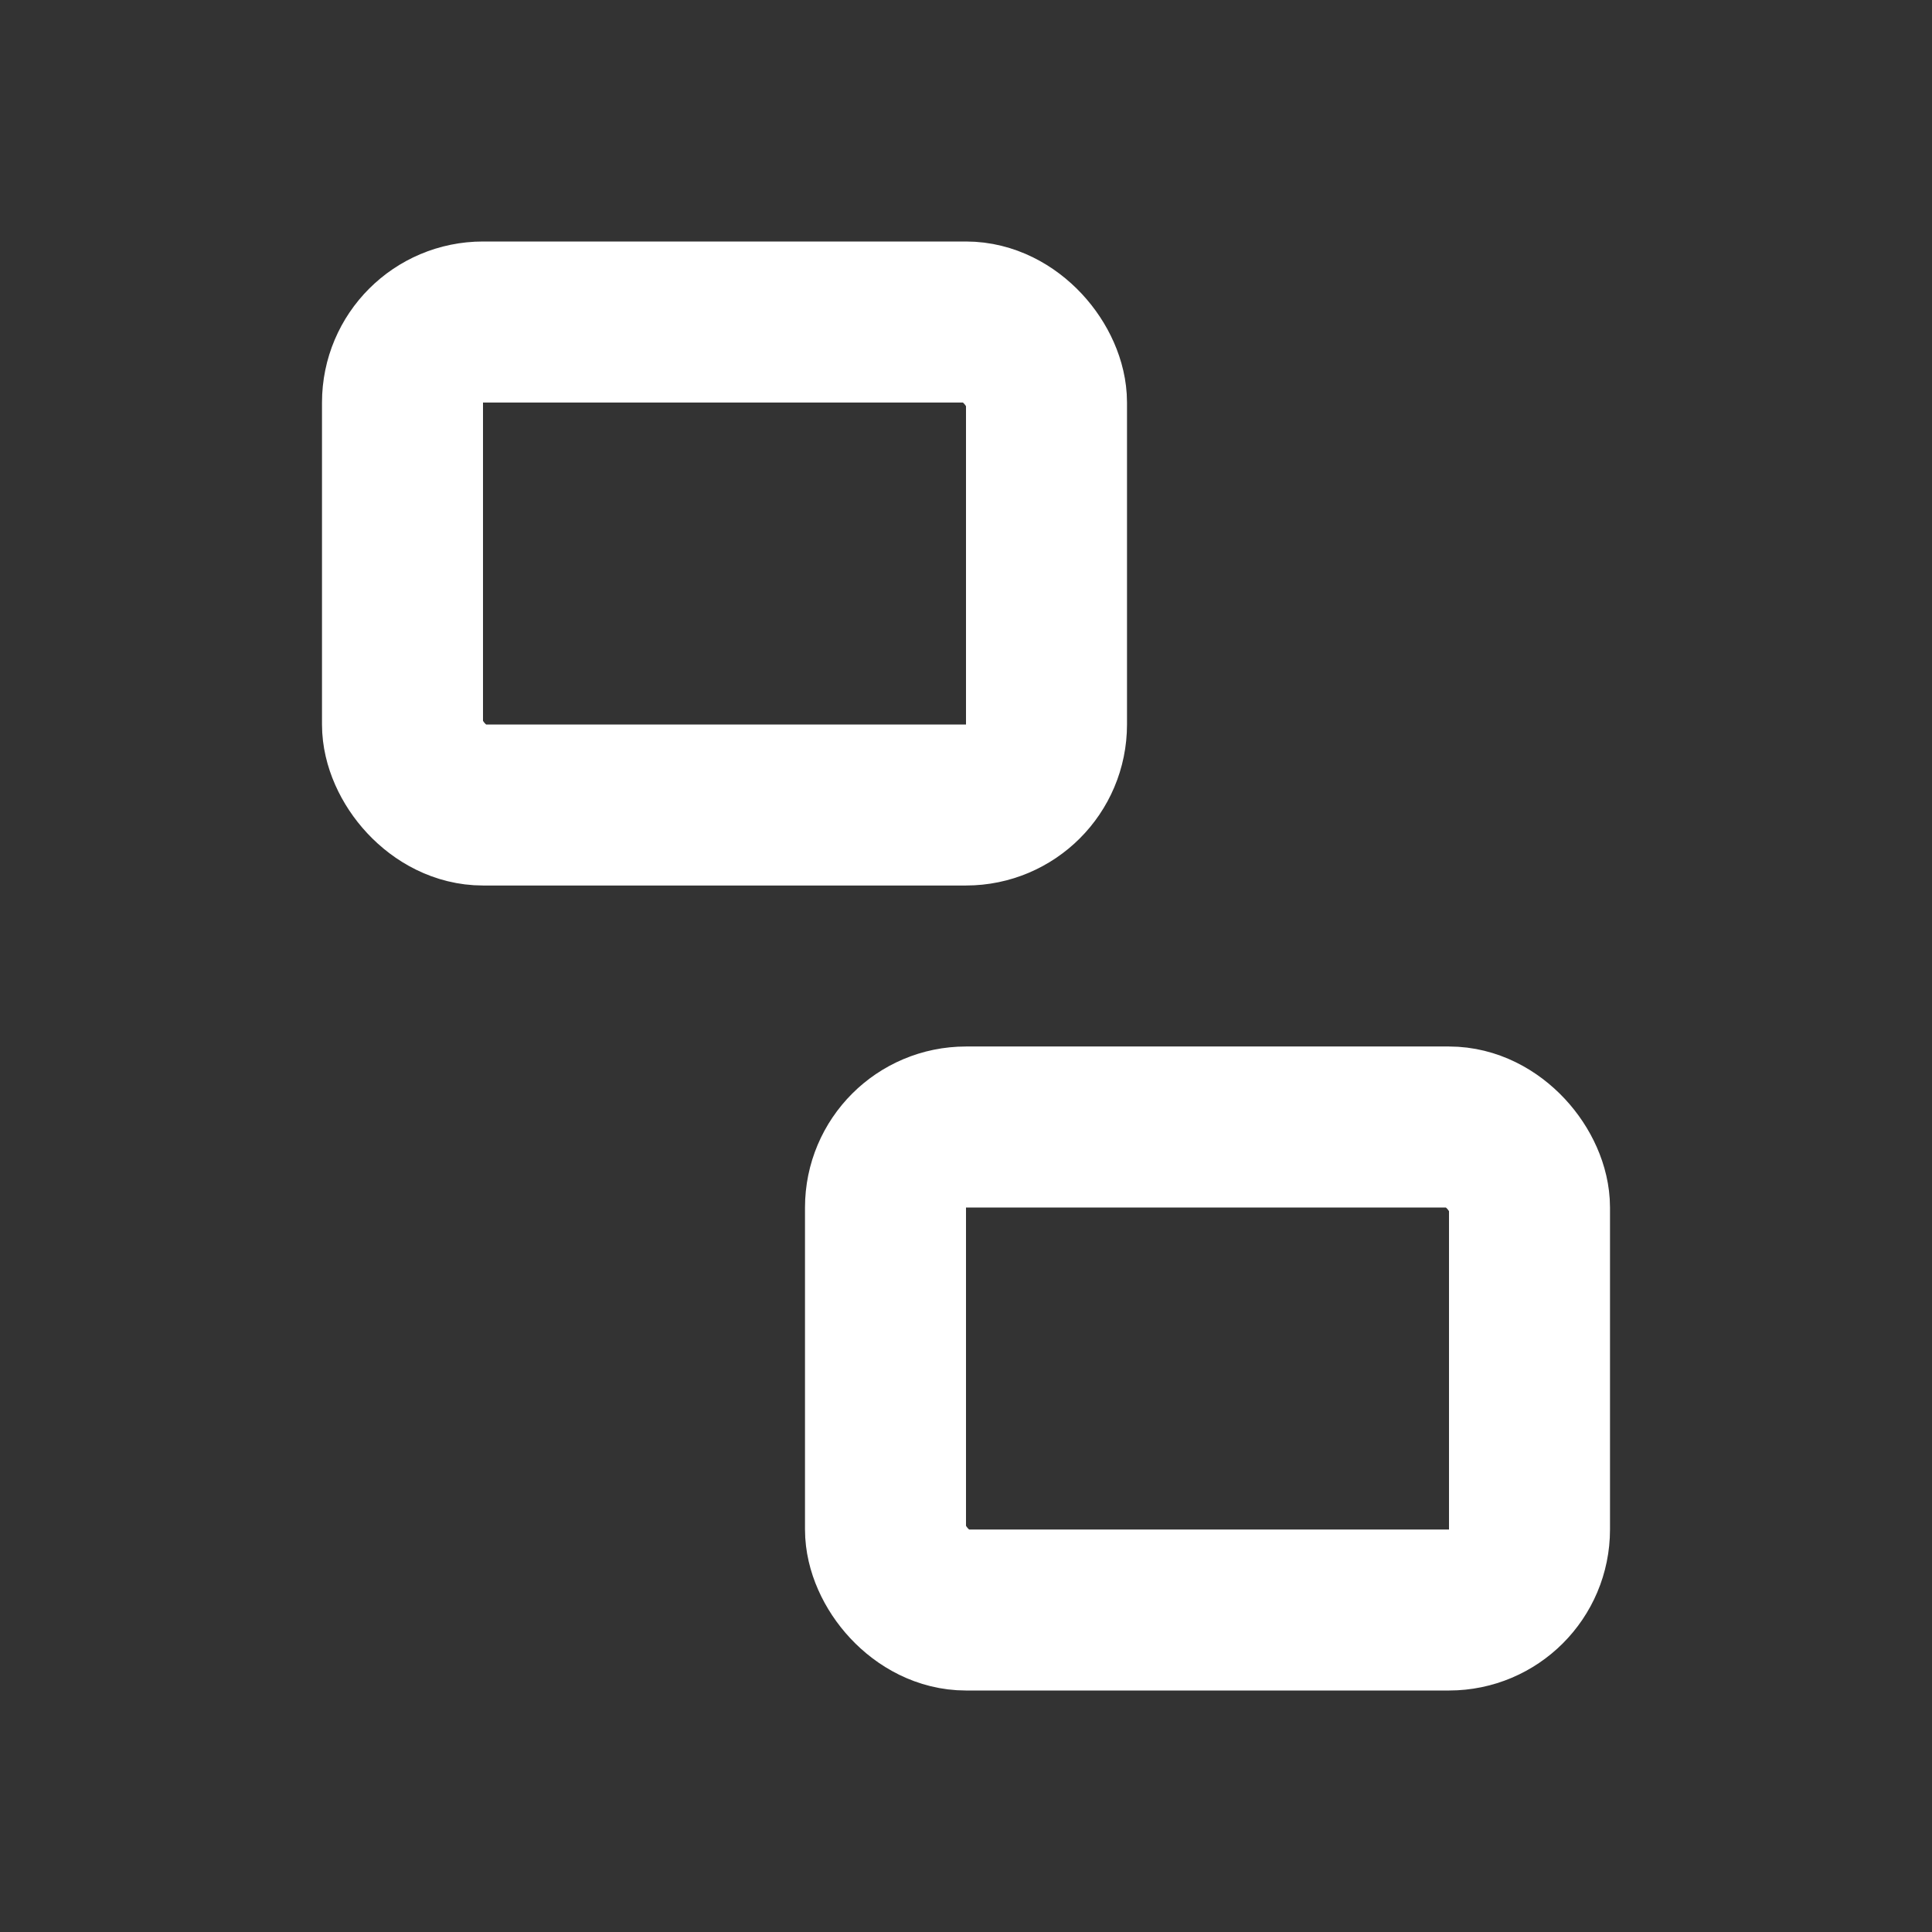 <svg xmlns="http://www.w3.org/2000/svg" width="24" height="24" viewBox="0 0 24 24" fill="none" stroke="#ffffff" stroke-width="2" stroke-linecap="round" stroke-linejoin="round" class="lucide lucide-ungroup"><rect x="0" y="0" width="24" height="24" fill="#333333" stroke="none"/><rect width="8" height="6" x="5" y="4" rx="1"/><rect width="8" height="6" x="11" y="14" rx="1"/></svg>